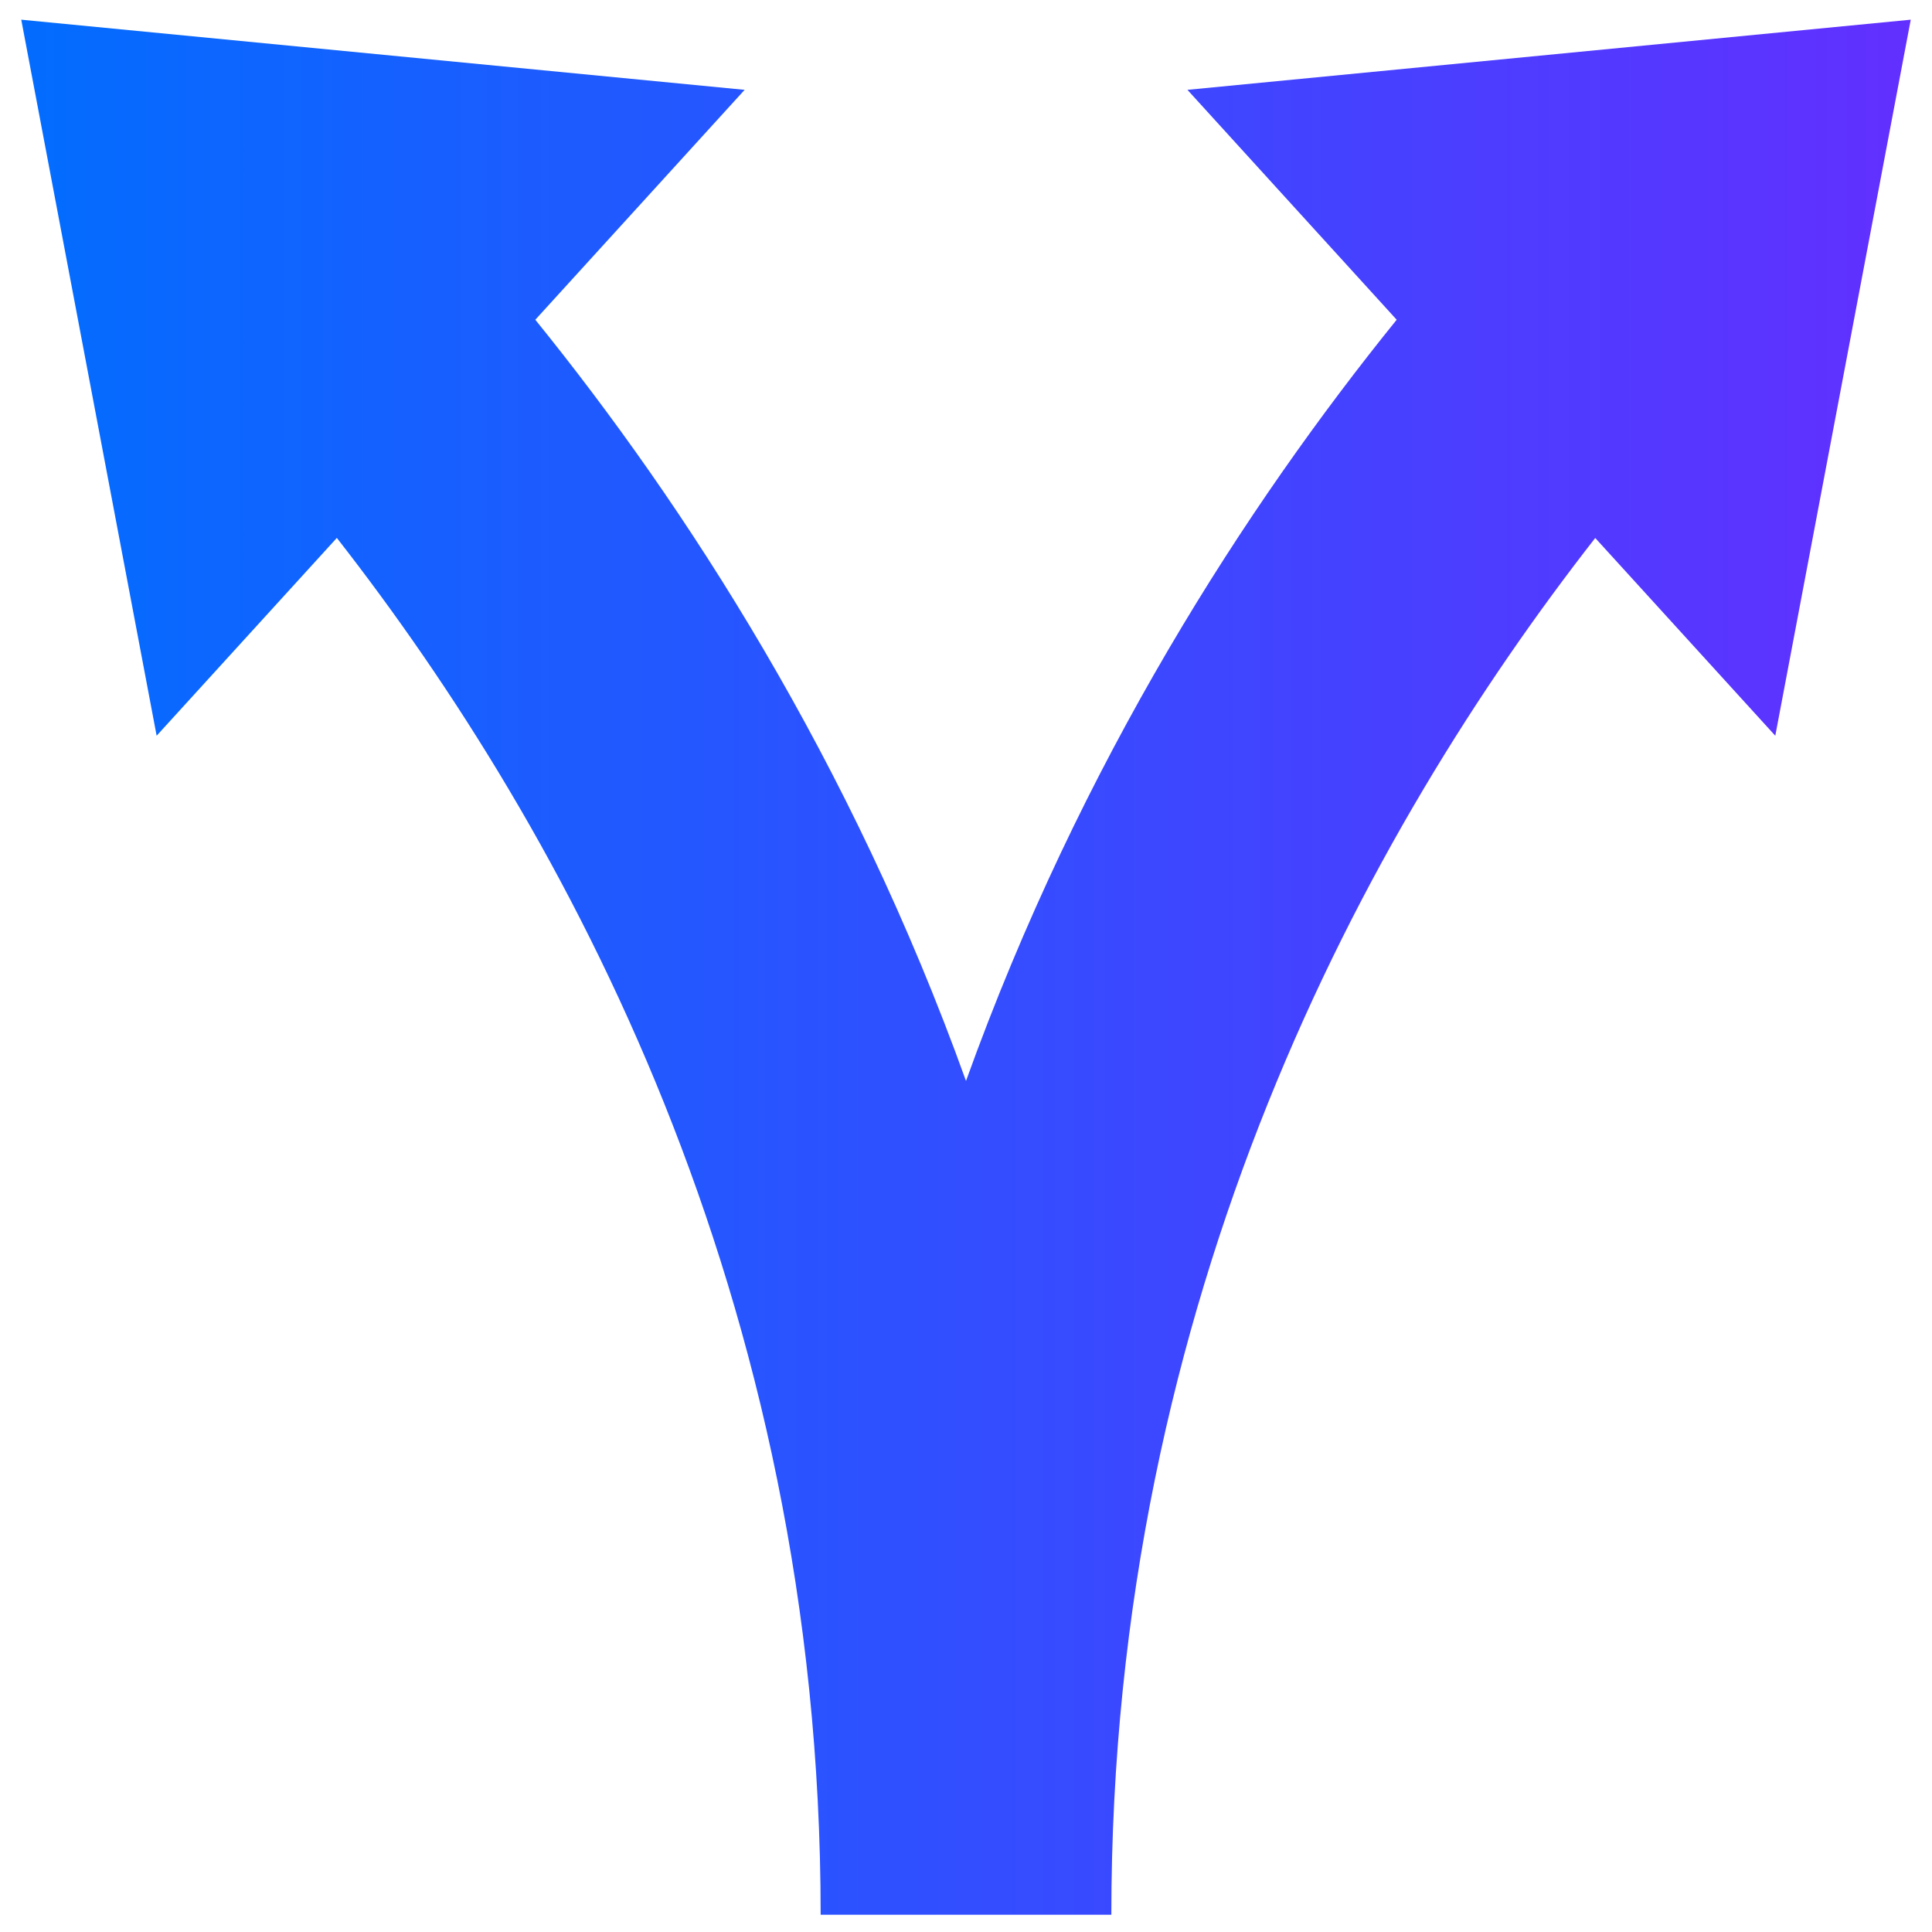 <?xml version="1.0" encoding="UTF-8" standalone="no"?>
<!-- Created with Inkscape (http://www.inkscape.org/) -->

<svg
   width="26mm"
   height="26mm"
   viewBox="0 0 26 26"
   version="1.1"
   id="svg1"
   sodipodi:docname="split-icon.svg"
   inkscape:version="1.3.2 (091e20e, 2023-11-25, custom)"
   xmlns:inkscape="http://www.inkscape.org/namespaces/inkscape"
   xmlns:sodipodi="http://sodipodi.sourceforge.net/DTD/sodipodi-0.dtd"
   xmlns:xlink="http://www.w3.org/1999/xlink"
   xmlns="http://www.w3.org/2000/svg"
   xmlns:svg="http://www.w3.org/2000/svg">
  <sodipodi:namedview
     id="namedview1"
     pagecolor="#505050"
     bordercolor="#eeeeee"
     borderopacity="1"
     inkscape:showpageshadow="0"
     inkscape:pageopacity="0"
     inkscape:pagecheckerboard="0"
     inkscape:deskcolor="#505050"
     inkscape:document-units="mm"
     inkscape:zoom="4.1373683"
     inkscape:cx="11.601578"
     inkscape:cy="59.578936"
     inkscape:window-width="1920"
     inkscape:window-height="1017"
     inkscape:window-x="1912"
     inkscape:window-y="-8"
     inkscape:window-maximized="1"
     inkscape:current-layer="layer1" />
  <defs
     id="defs1">
    <linearGradient
       id="linearGradient1"
       inkscape:collect="always">
      <stop
         style="stop-color:#006eff;stop-opacity:1;"
         offset="0"
         id="stop1" />
      <stop
         style="stop-color:#642eff;stop-opacity:1;"
         offset="1"
         id="stop2" />
    </linearGradient>
    <linearGradient
       inkscape:collect="always"
       xlink:href="#linearGradient1"
       id="linearGradient2"
       x1="-0.407"
       y1="13.167"
       x2="26.824"
       y2="13.167"
       gradientUnits="userSpaceOnUse"
       gradientTransform="matrix(0.978,0,0,0.981,0.082,0.072)" />
  </defs>
  <g
     inkscape:label="Warstwa 1"
     inkscape:groupmode="layer"
     id="layer1">
    <path
       id="arrow-small-19_2_"
       d="M 18.796,4.303 C 16.772,6.805 14.548,10.242 13,14.547 11.453,10.241 9.229,6.804 7.204,4.303 L 10.021,1.209 0.286,0.265 2.108,9.901 4.533,7.239 C 7.603,11.171 11.044,17.431 11.044,25.768 h 3.912 c 0,-8.336 3.442,-14.596 6.512,-18.528 L 23.891,9.901 25.714,0.265 15.98,1.209 Z"
       style="fill:url(#linearGradient2);stroke:#ffffff;stroke-width:0;stroke-dasharray:none;stroke-opacity:1" />
  </g>
</svg>
